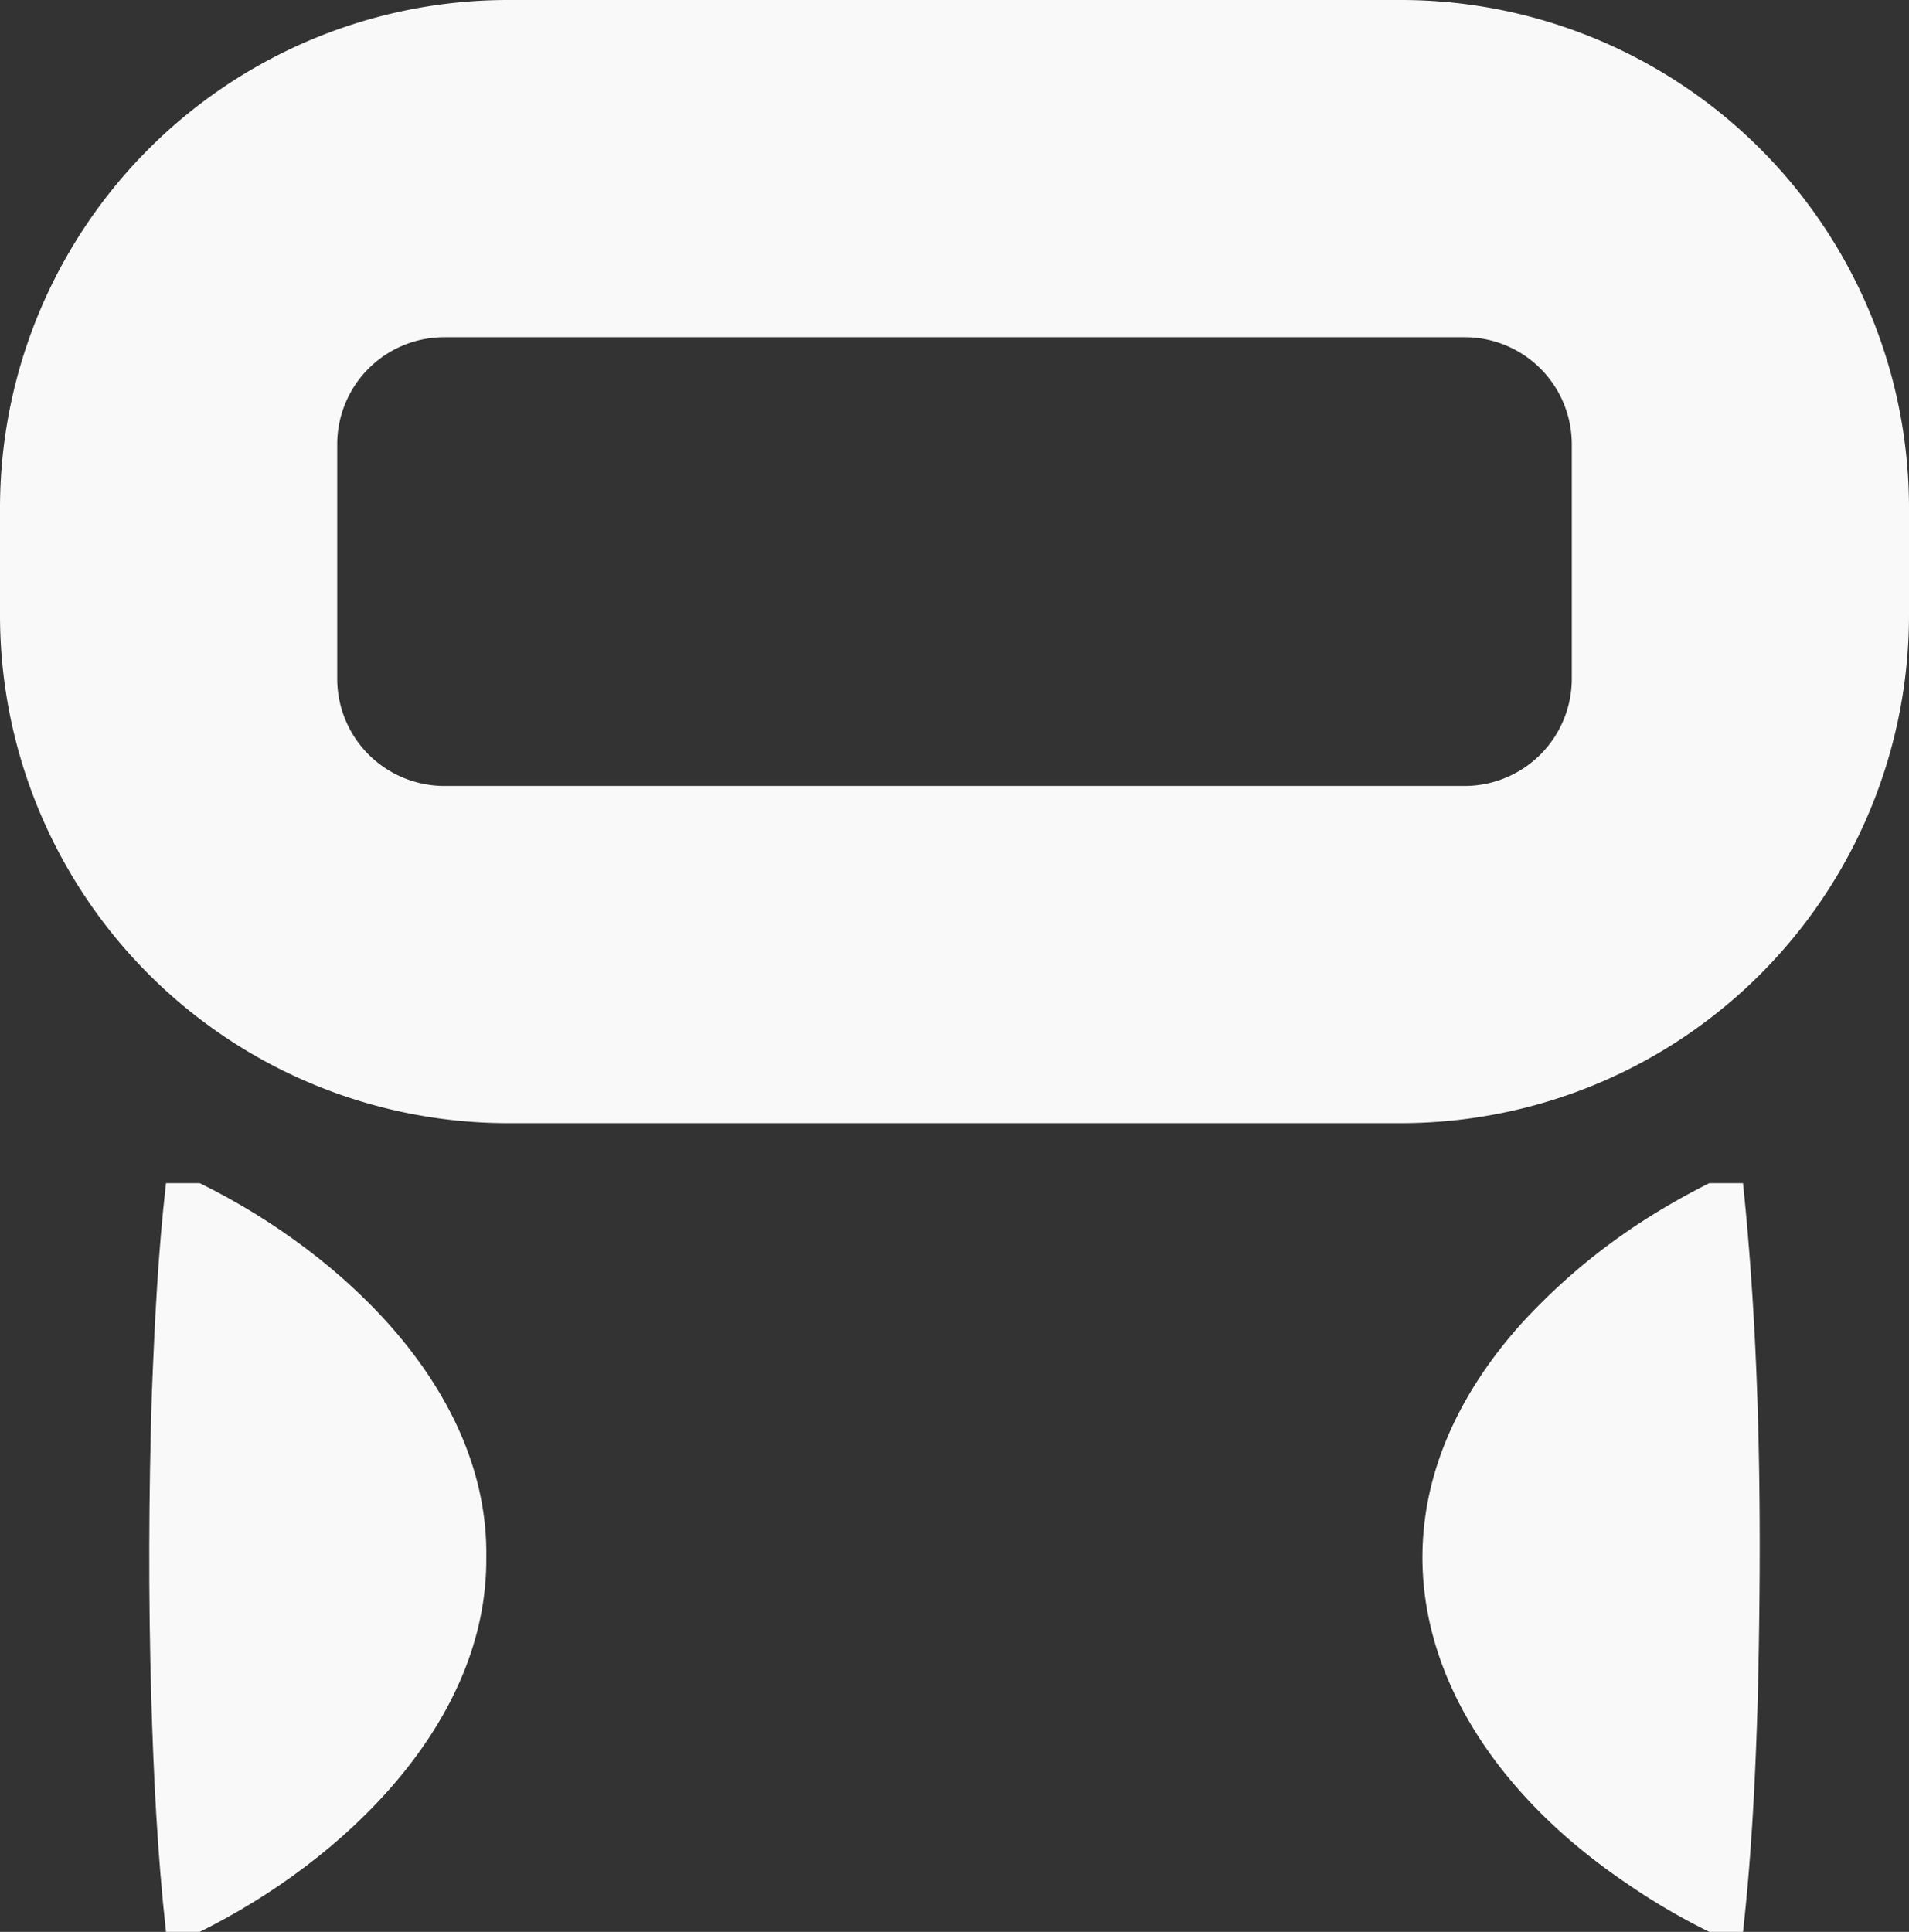 <svg xmlns="http://www.w3.org/2000/svg" viewBox="0 0 552 558.59"><rect x="0" y="0" width="552" height="558.59" fill="#333333" stroke="none"/><defs><style>.cls-1{fill:#f9f9f9;}</style></defs><g id="Layer_2" data-name="Layer 2"><g id="Layer_1-2" data-name="Layer 1"><path class="cls-1" d="M405.09,324.75H146.91A146.9,146.9,0,0,1,0,177.85V146.91A146.91,146.91,0,0,1,146.91,0H405.09A146.91,146.91,0,0,1,552,146.91v30.94A146.9,146.9,0,0,1,405.09,324.75Zm-276.64-97.5h295.1a31,31,0,0,0,30.94-30.95V128.45a30.94,30.94,0,0,0-30.94-30.94H128.45a30.94,30.94,0,0,0-30.94,30.94V196.3A31,31,0,0,0,128.45,227.25Z"/><path class="cls-1" d="M57.75,342.1c41.89,20.58,83.64,60.56,82.87,108.25.39,47.54-41,87.53-82.87,108.24H48c-2.49-22.52-3.59-45.07-4.26-67.65-.85-29.12-.74-58.83.17-87.95.8-20.31,1.78-40.62,4.09-60.89Z"/><path class="cls-1" d="M504,342.1c5.12,49.4,5.44,99.25,4.27,148.84-.66,22.56-1.76,45.14-4.27,67.65h-9.75a185.42,185.42,0,0,1-23.17-13.53C411.24,505,388.3,440.35,439.93,382.69c15.47-16.81,32.69-29.69,54.32-40.59Z"/></g></g></svg>